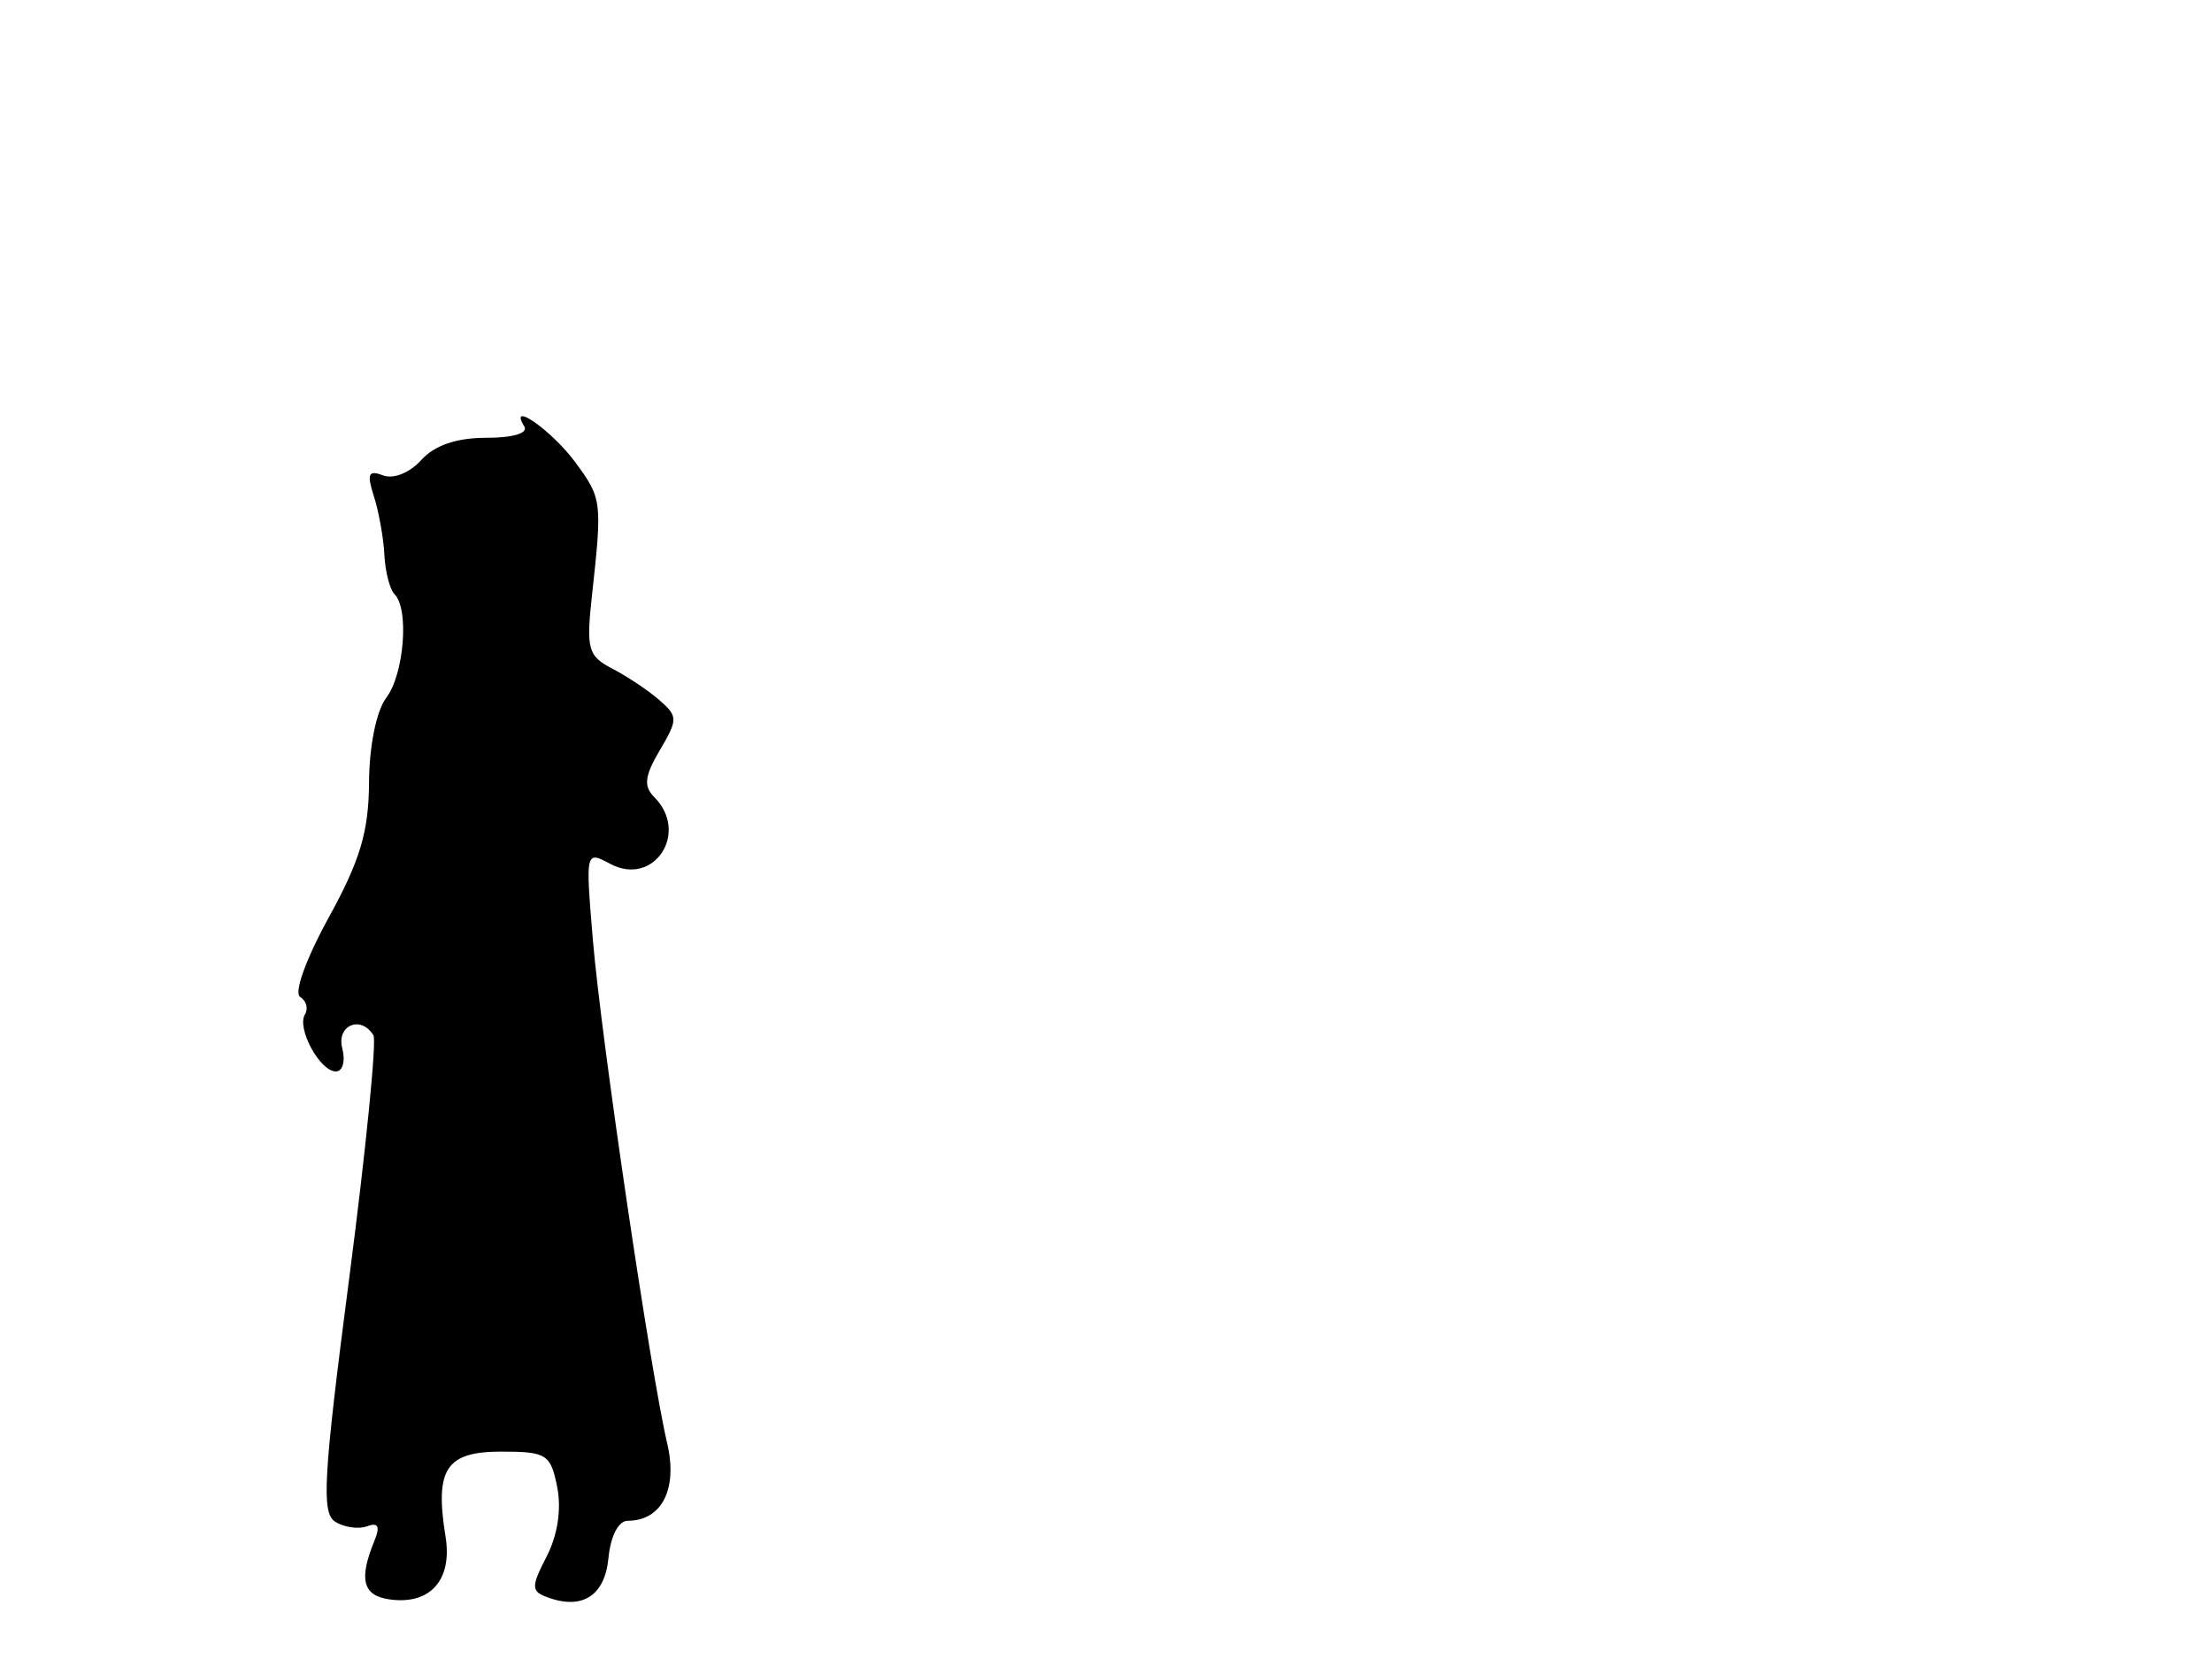<svg xmlns="http://www.w3.org/2000/svg" width="192" height="144" viewBox="0 0 192 144" version="1.1">
	<path d="M 45.507 37.011 C 45.870 37.598, 44.532 38, 42.214 38 C 39.625 38, 37.721 38.651, 36.561 39.933 C 35.557 41.042, 34.144 41.609, 33.245 41.264 C 31.976 40.777, 31.826 41.122, 32.455 43.081 C 32.882 44.412, 33.291 46.700, 33.365 48.167 C 33.439 49.633, 33.837 51.171, 34.250 51.583 C 35.528 52.862, 35.076 58.518, 33.532 60.559 C 32.673 61.694, 32.050 64.748, 32.032 67.917 C 32.007 72.179, 31.262 74.677, 28.538 79.632 C 26.548 83.253, 25.492 86.186, 26.055 86.534 C 26.593 86.866, 26.779 87.548, 26.470 88.048 C 25.731 89.244, 27.765 93, 29.152 93 C 29.747 93, 29.998 92.100, 29.710 91 C 29.185 88.992, 31.320 88.091, 32.413 89.859 C 32.705 90.332, 31.759 99.823, 30.310 110.950 C 28.067 128.180, 27.886 131.315, 29.088 132.080 C 29.865 132.575, 31.113 132.754, 31.861 132.478 C 32.830 132.122, 33.014 132.486, 32.500 133.739 C 31.125 137.092, 31.485 138.497, 33.805 138.826 C 37.337 139.328, 39.285 137.144, 38.672 133.369 C 37.722 127.514, 38.713 126, 43.492 126 C 47.445 126, 47.794 126.220, 48.364 129.071 C 48.746 130.980, 48.402 133.256, 47.454 135.089 C 46.116 137.677, 46.110 138.105, 47.407 138.603 C 50.498 139.789, 52.494 138.548, 52.813 135.242 C 52.999 133.322, 53.684 132, 54.492 132 C 57.444 132, 58.846 129.243, 57.911 125.278 C 56.467 119.158, 52.184 90.159, 51.469 81.664 C 50.813 73.861, 50.819 73.833, 52.969 74.983 C 56.753 77.008, 59.875 72.275, 56.790 69.190 C 55.844 68.244, 55.948 67.359, 57.267 65.125 C 58.854 62.438, 58.852 62.179, 57.227 60.763 C 56.277 59.935, 54.447 58.711, 53.159 58.045 C 51.034 56.944, 50.870 56.357, 51.385 51.666 C 52.281 43.495, 52.251 43.258, 49.914 40.097 C 47.894 37.365, 44.071 34.689, 45.507 37.011" stroke="none" fill="black" fill-rule="evenodd"/>
</svg>